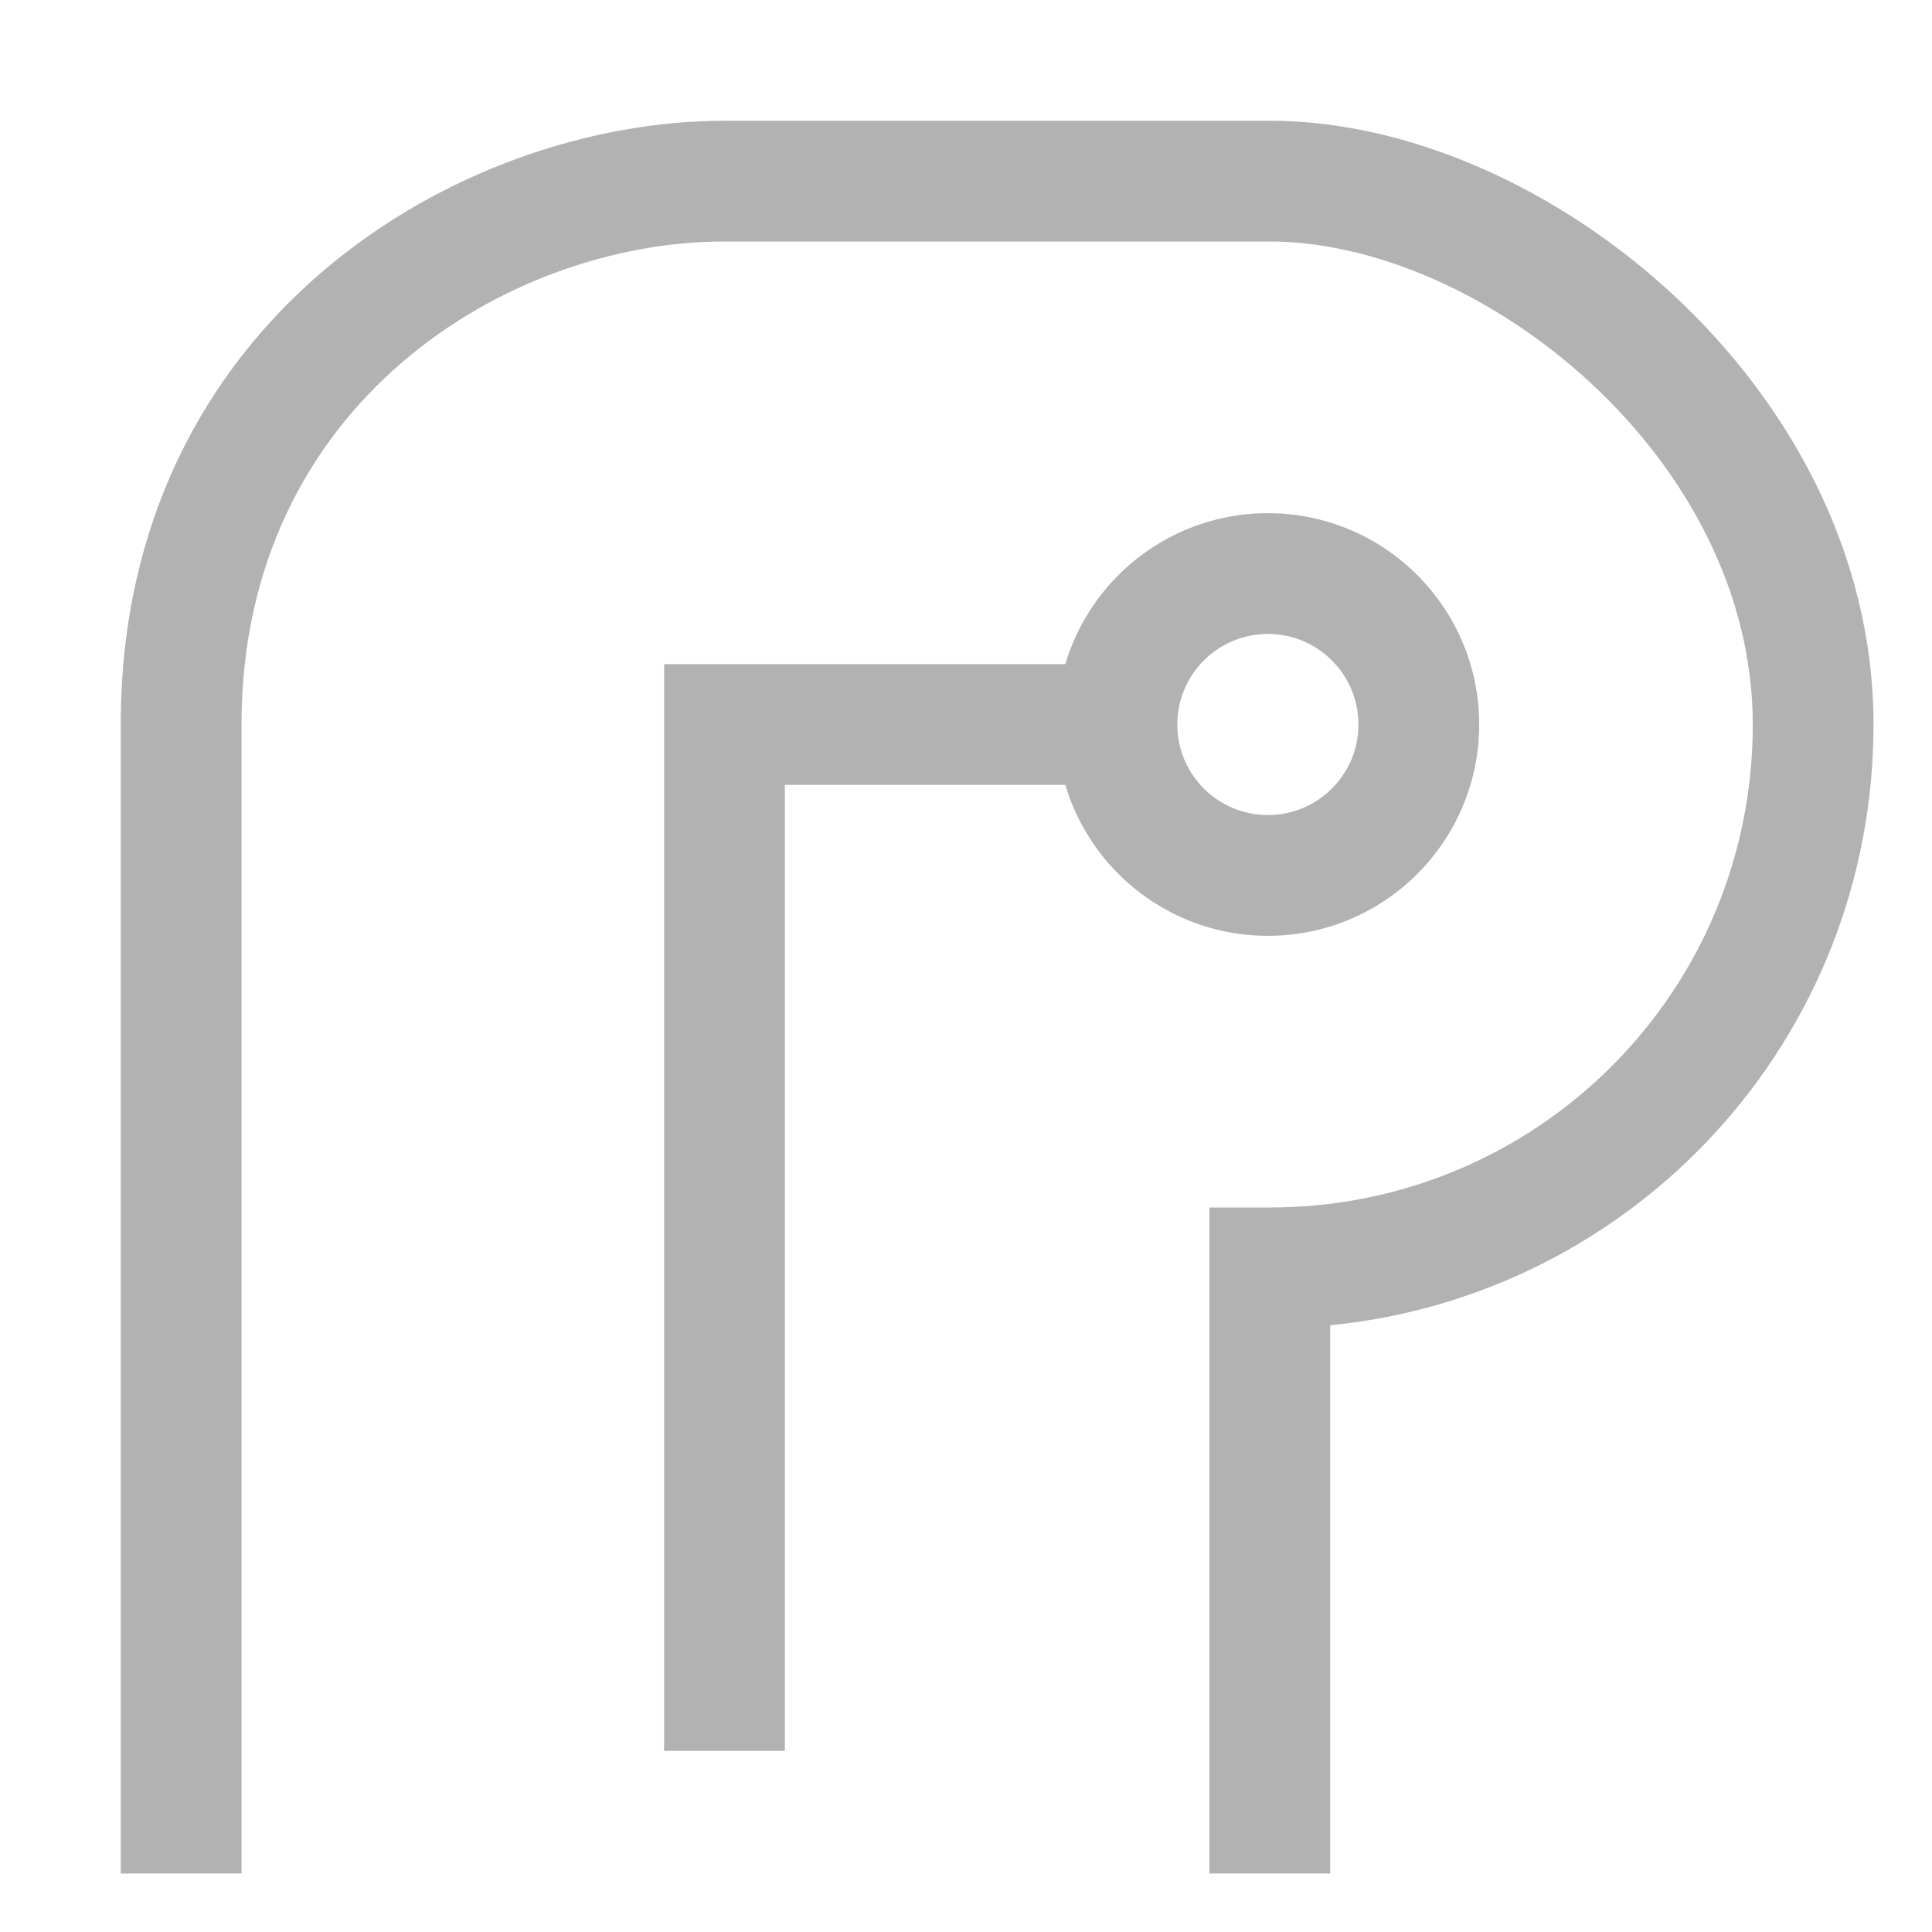 <svg width="512" height="512" viewBox="0 0 512 512" fill="none" xmlns="http://www.w3.org/2000/svg">
<path fill-rule="evenodd" clip-rule="evenodd" d="M176 176L296 176L296 208L208 208L208 464L176 464L176 176Z" fill="#B2B2B2"/>
<path fill-rule="evenodd" clip-rule="evenodd" d="M274.244 64C250.386 64 229.38 64 192 64C134.434 64 64 107.062 64 192V496.498C64 496.499 64 496.5 48 496.5C32 496.5 32 496.499 32 496.498V192C32 84.938 121.566 32 192 32C229.339 32 250.339 32 274.165 32C291.177 32 309.63 32 336.5 32C373.639 32 413.371 50.166 443.588 78.287C473.965 106.558 496.5 146.557 496.5 192C496.5 275.438 433.301 343.235 352.5 351.214V496.5H320.5V320H336.5C407.2 320 464.5 263.127 464.5 192C464.5 157.443 447.285 125.442 421.787 101.713C396.129 77.834 363.861 64 336.5 64C309.672 64 291.234 64 274.244 64Z" fill="#B2B2B2"/>
<path fill-rule="evenodd" clip-rule="evenodd" d="M336 168C322.745 168 312 178.745 312 192C312 205.255 322.745 216 336 216C349.255 216 360 205.255 360 192C360 178.745 349.255 168 336 168ZM280 192C280 161.072 305.072 136 336 136C366.928 136 392 161.072 392 192C392 222.928 366.928 248 336 248C305.072 248 280 222.928 280 192Z" fill="#B2B2B2"/>
</svg>
